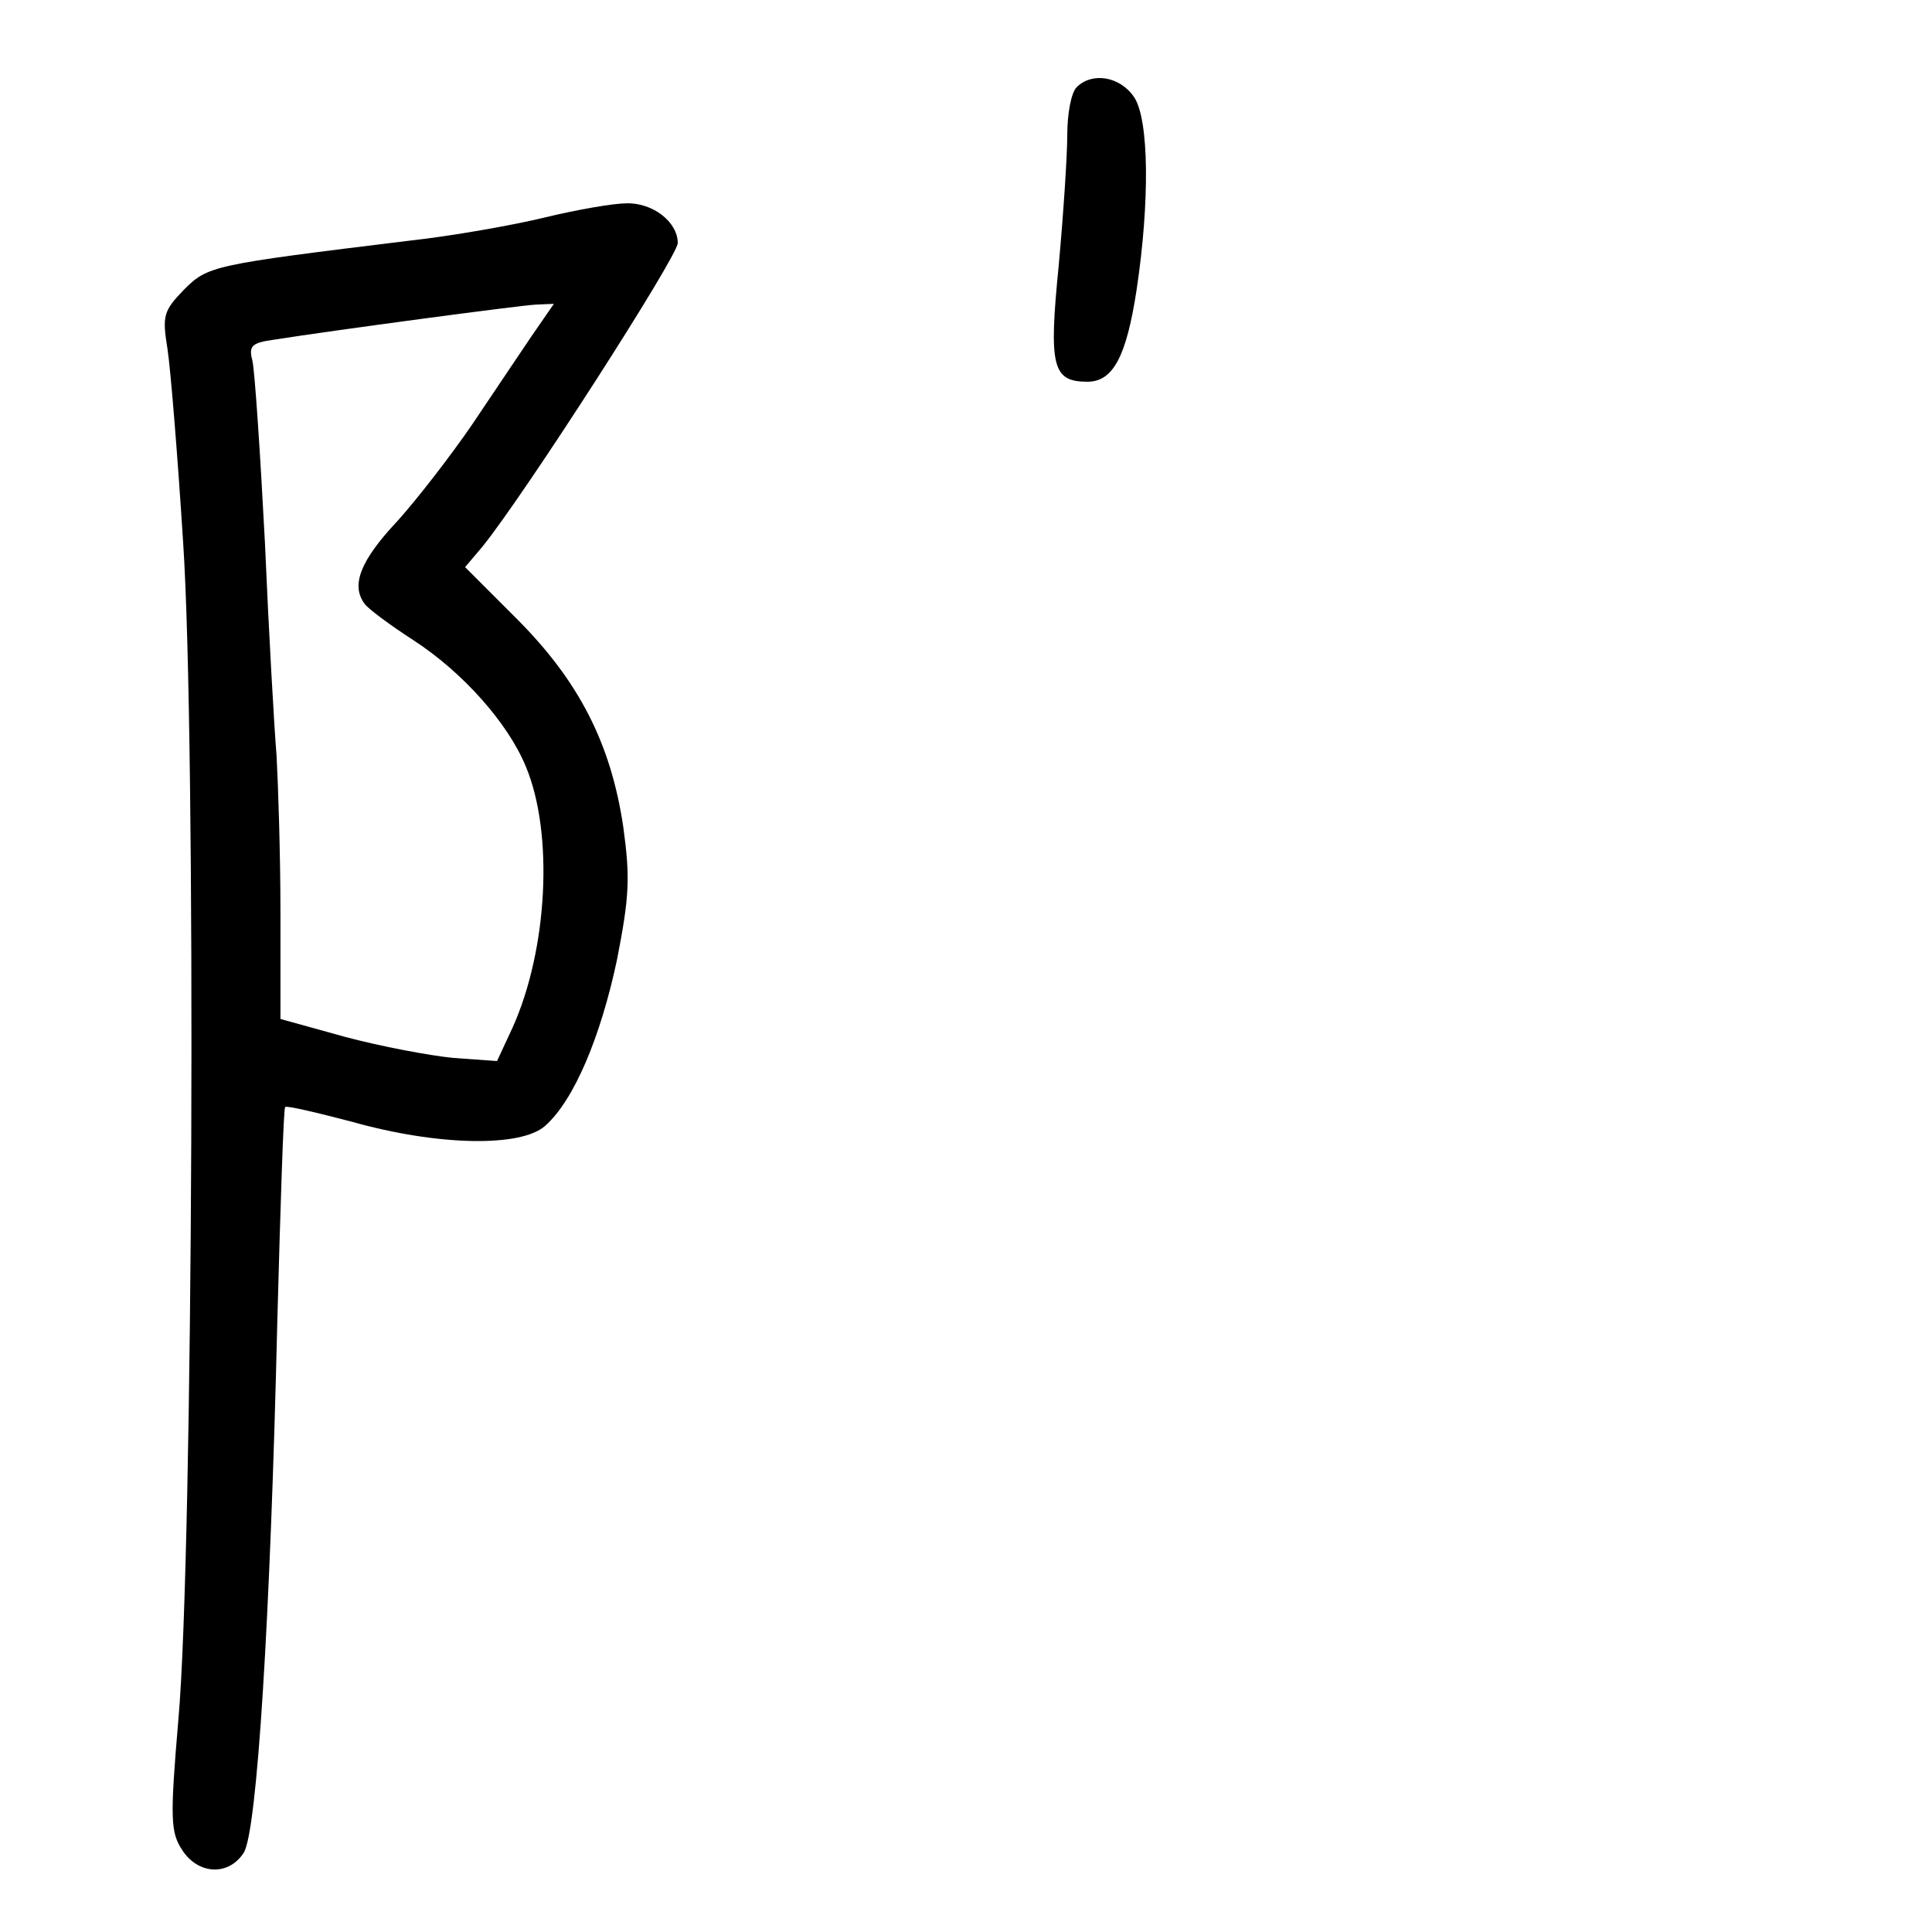 <?xml version="1.0" standalone="no"?>
<!DOCTYPE svg PUBLIC "-//W3C//DTD SVG 20010904//EN"
 "http://www.w3.org/TR/2001/REC-SVG-20010904/DTD/svg10.dtd">
<svg version="1.0" xmlns="http://www.w3.org/2000/svg"
 width="248pt" height="248pt" viewBox="0 0 248 248"
 preserveAspectRatio="xMidYMid meet">
<g transform="translate(0,248) scale(0.1,-0.1)"
fill="#000000" stroke="none">
<path d="M1382 2368 c-7 -7 -12 -34 -12 -61 0 -27 -5 -102 -11 -168 -13 -130
-8 -149 37 -149 33 0 50 33 63 118 17 113 16 218 -3 247 -18 27 -54 33 -74 13z"/>
<path d="M700 2201 c-41 -10 -120 -24 -175 -30 -253 -31 -258 -32 -289 -63
-26 -27 -28 -33 -21 -76 4 -26 13 -137 20 -247 17 -250 13 -1300 -6 -1512 -11
-129 -10 -145 5 -168 21 -32 60 -33 79 -3 17 28 34 299 43 683 4 149 8 272 10
274 2 2 40 -7 86 -19 110 -31 217 -33 248 -5 37 33 71 114 92 213 16 82 17
105 8 171 -16 107 -57 187 -137 267 l-66 66 22 26 c53 65 251 373 251 390 0
27 -32 52 -66 51 -16 0 -63 -8 -104 -18z m-18 -153 c-16 -24 -50 -74 -76 -113
-26 -38 -69 -94 -96 -124 -47 -50 -60 -82 -42 -106 4 -6 32 -27 63 -47 63 -41
121 -106 144 -162 36 -86 28 -235 -17 -335 l-20 -43 -56 4 c-31 3 -94 15 -139
27 l-83 23 0 137 c0 75 -3 165 -5 201 -3 36 -10 159 -15 275 -6 115 -13 219
-16 232 -5 19 -1 23 28 27 76 12 315 44 336 45 l23 1 -29 -42z"/>
</g>
</svg>
